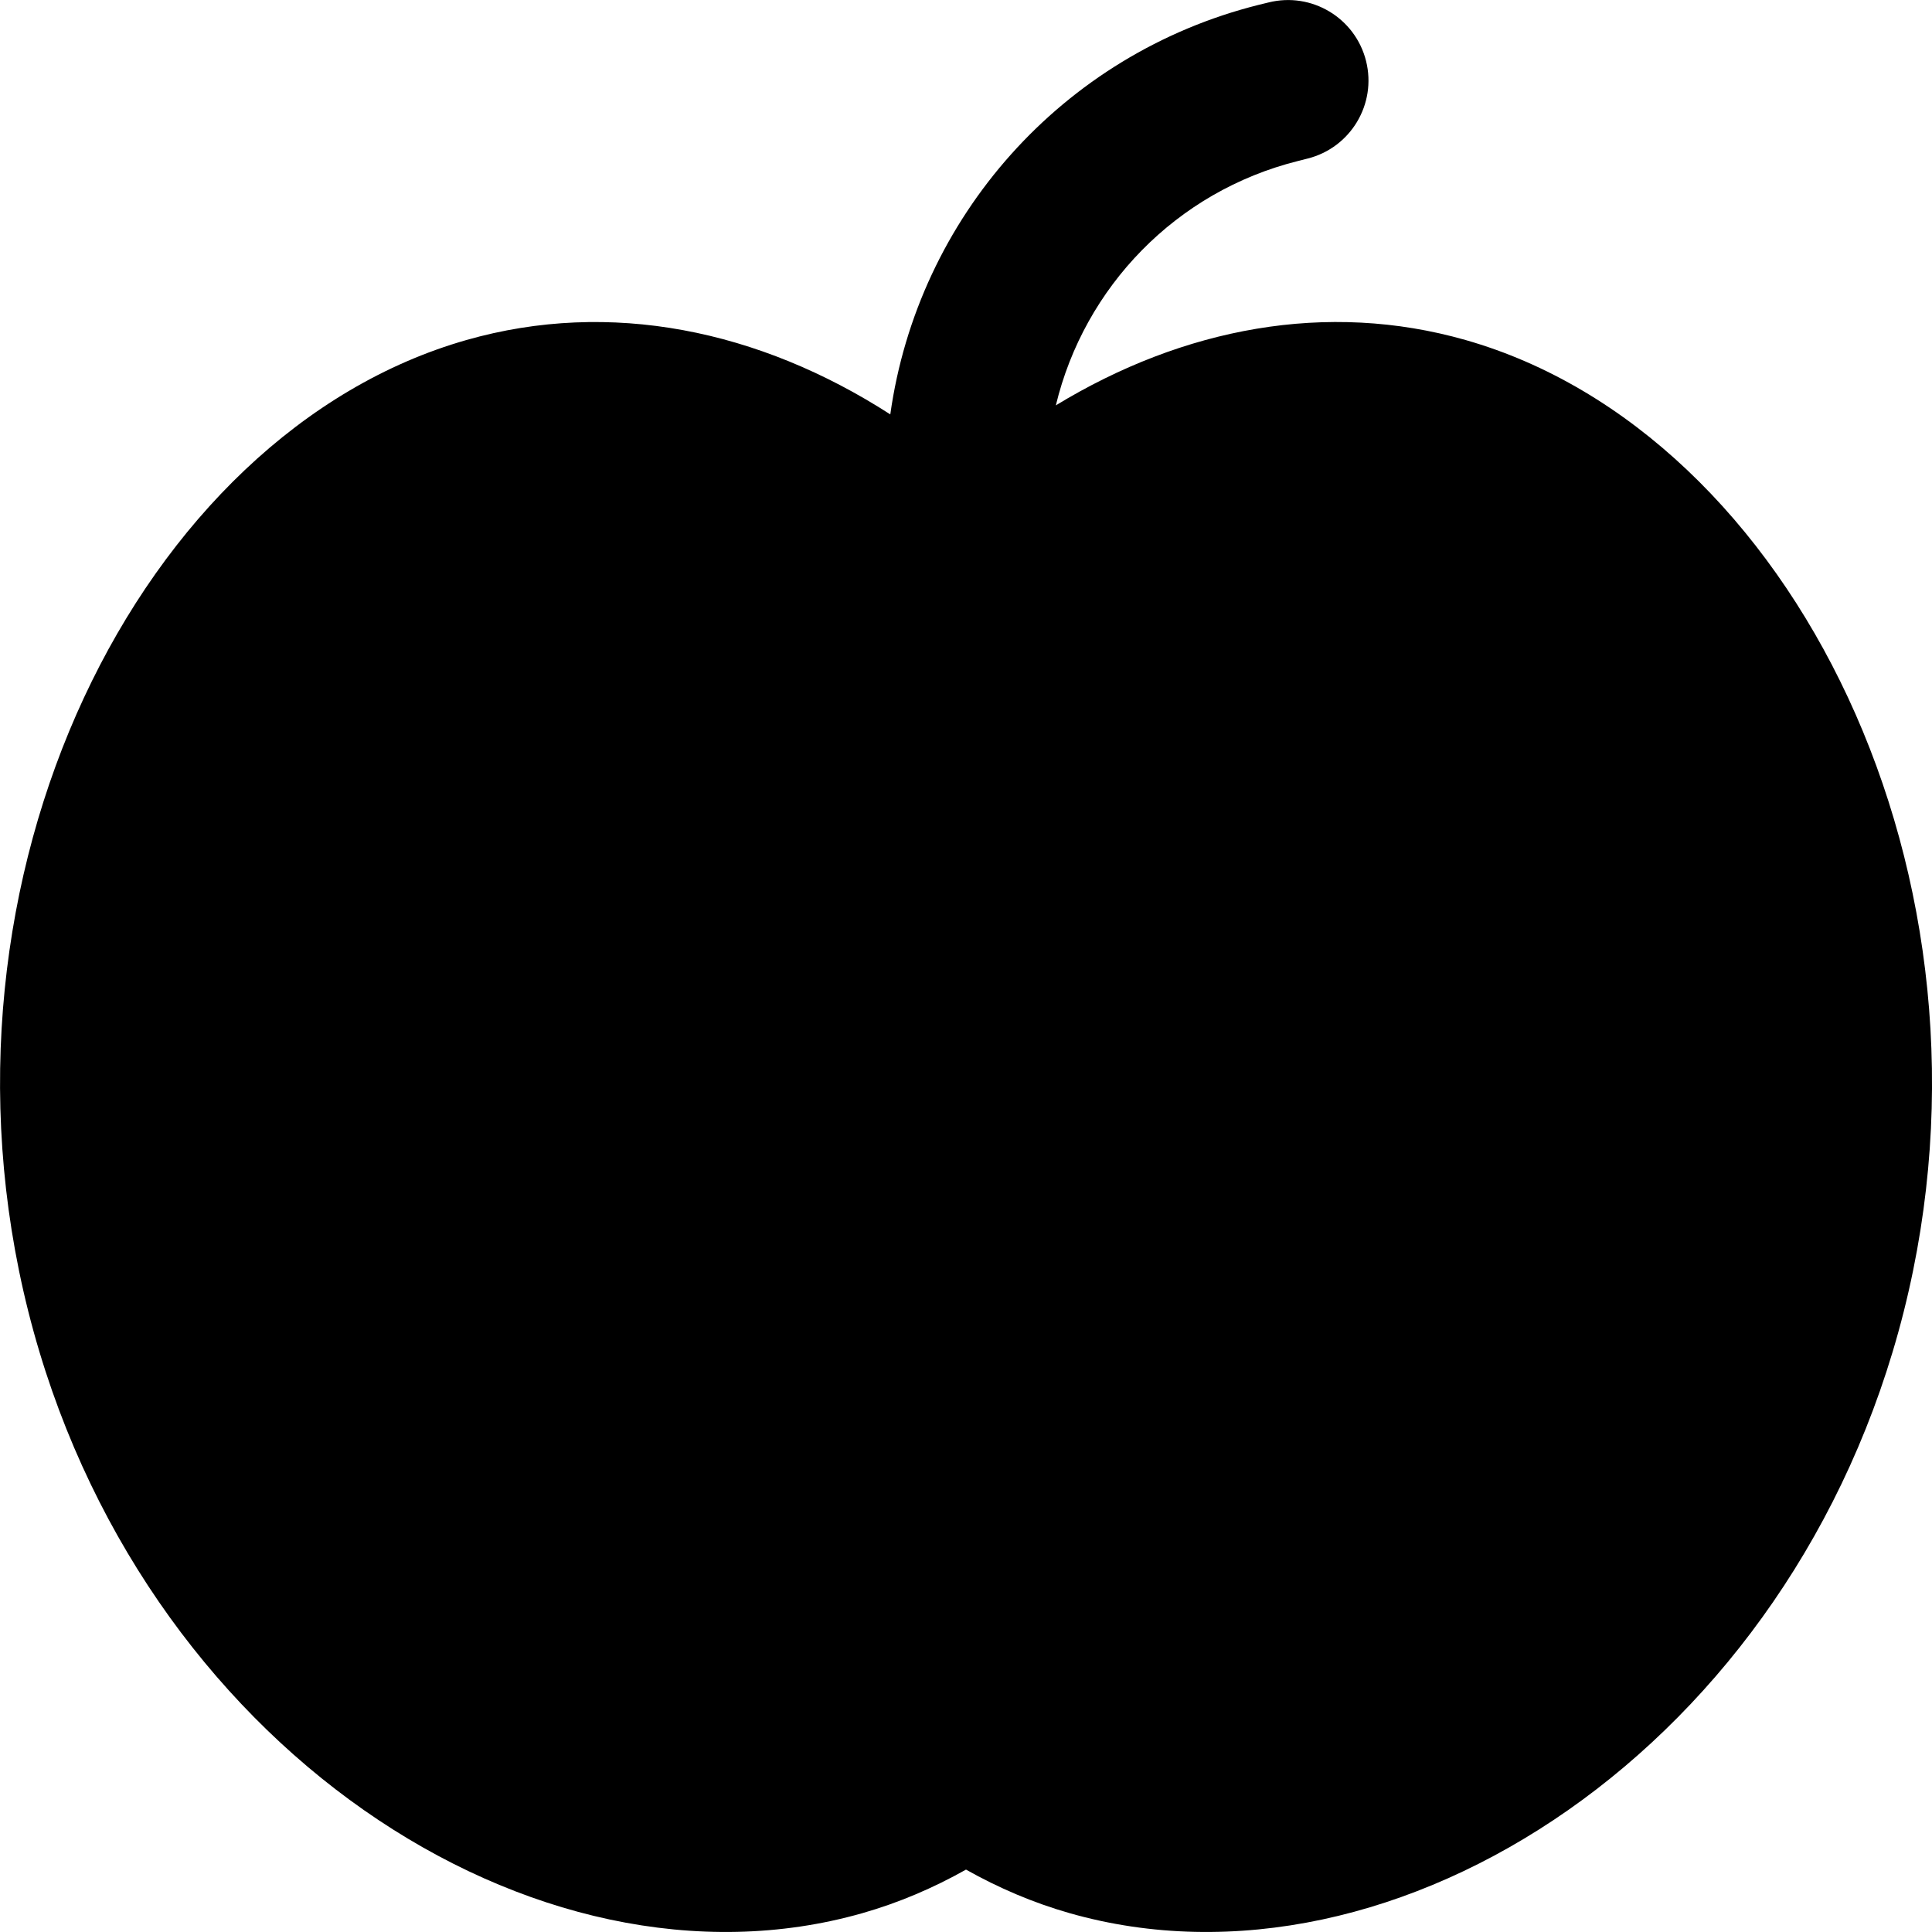 <svg width="256" height="256" viewBox="0 0 256 256" fill="none" xmlns="http://www.w3.org/2000/svg">
<path d="M168.083 0.326C173.798 -1.101 179.582 2.372 181.011 8.086C182.436 13.799 178.963 19.585 173.25 21.013L171.979 21.336C155.825 25.375 143.671 38.061 139.906 53.711C156.814 43.424 175.823 39.814 194.198 45.055C237.457 57.395 266.748 116.214 252.261 173.774C237.771 231.333 184.989 265.839 141.729 253.503C136.891 252.123 132.315 250.16 128 247.732C123.686 250.16 119.109 252.123 114.271 253.503C71.012 265.84 18.24 231.333 3.75 173.774C-10.739 116.212 18.542 57.394 61.802 45.055C80.864 39.618 100.597 43.722 117.969 54.909C121.616 28.866 140.713 7.162 166.802 0.638L168.083 0.326Z" fill="black"/>
</svg>
